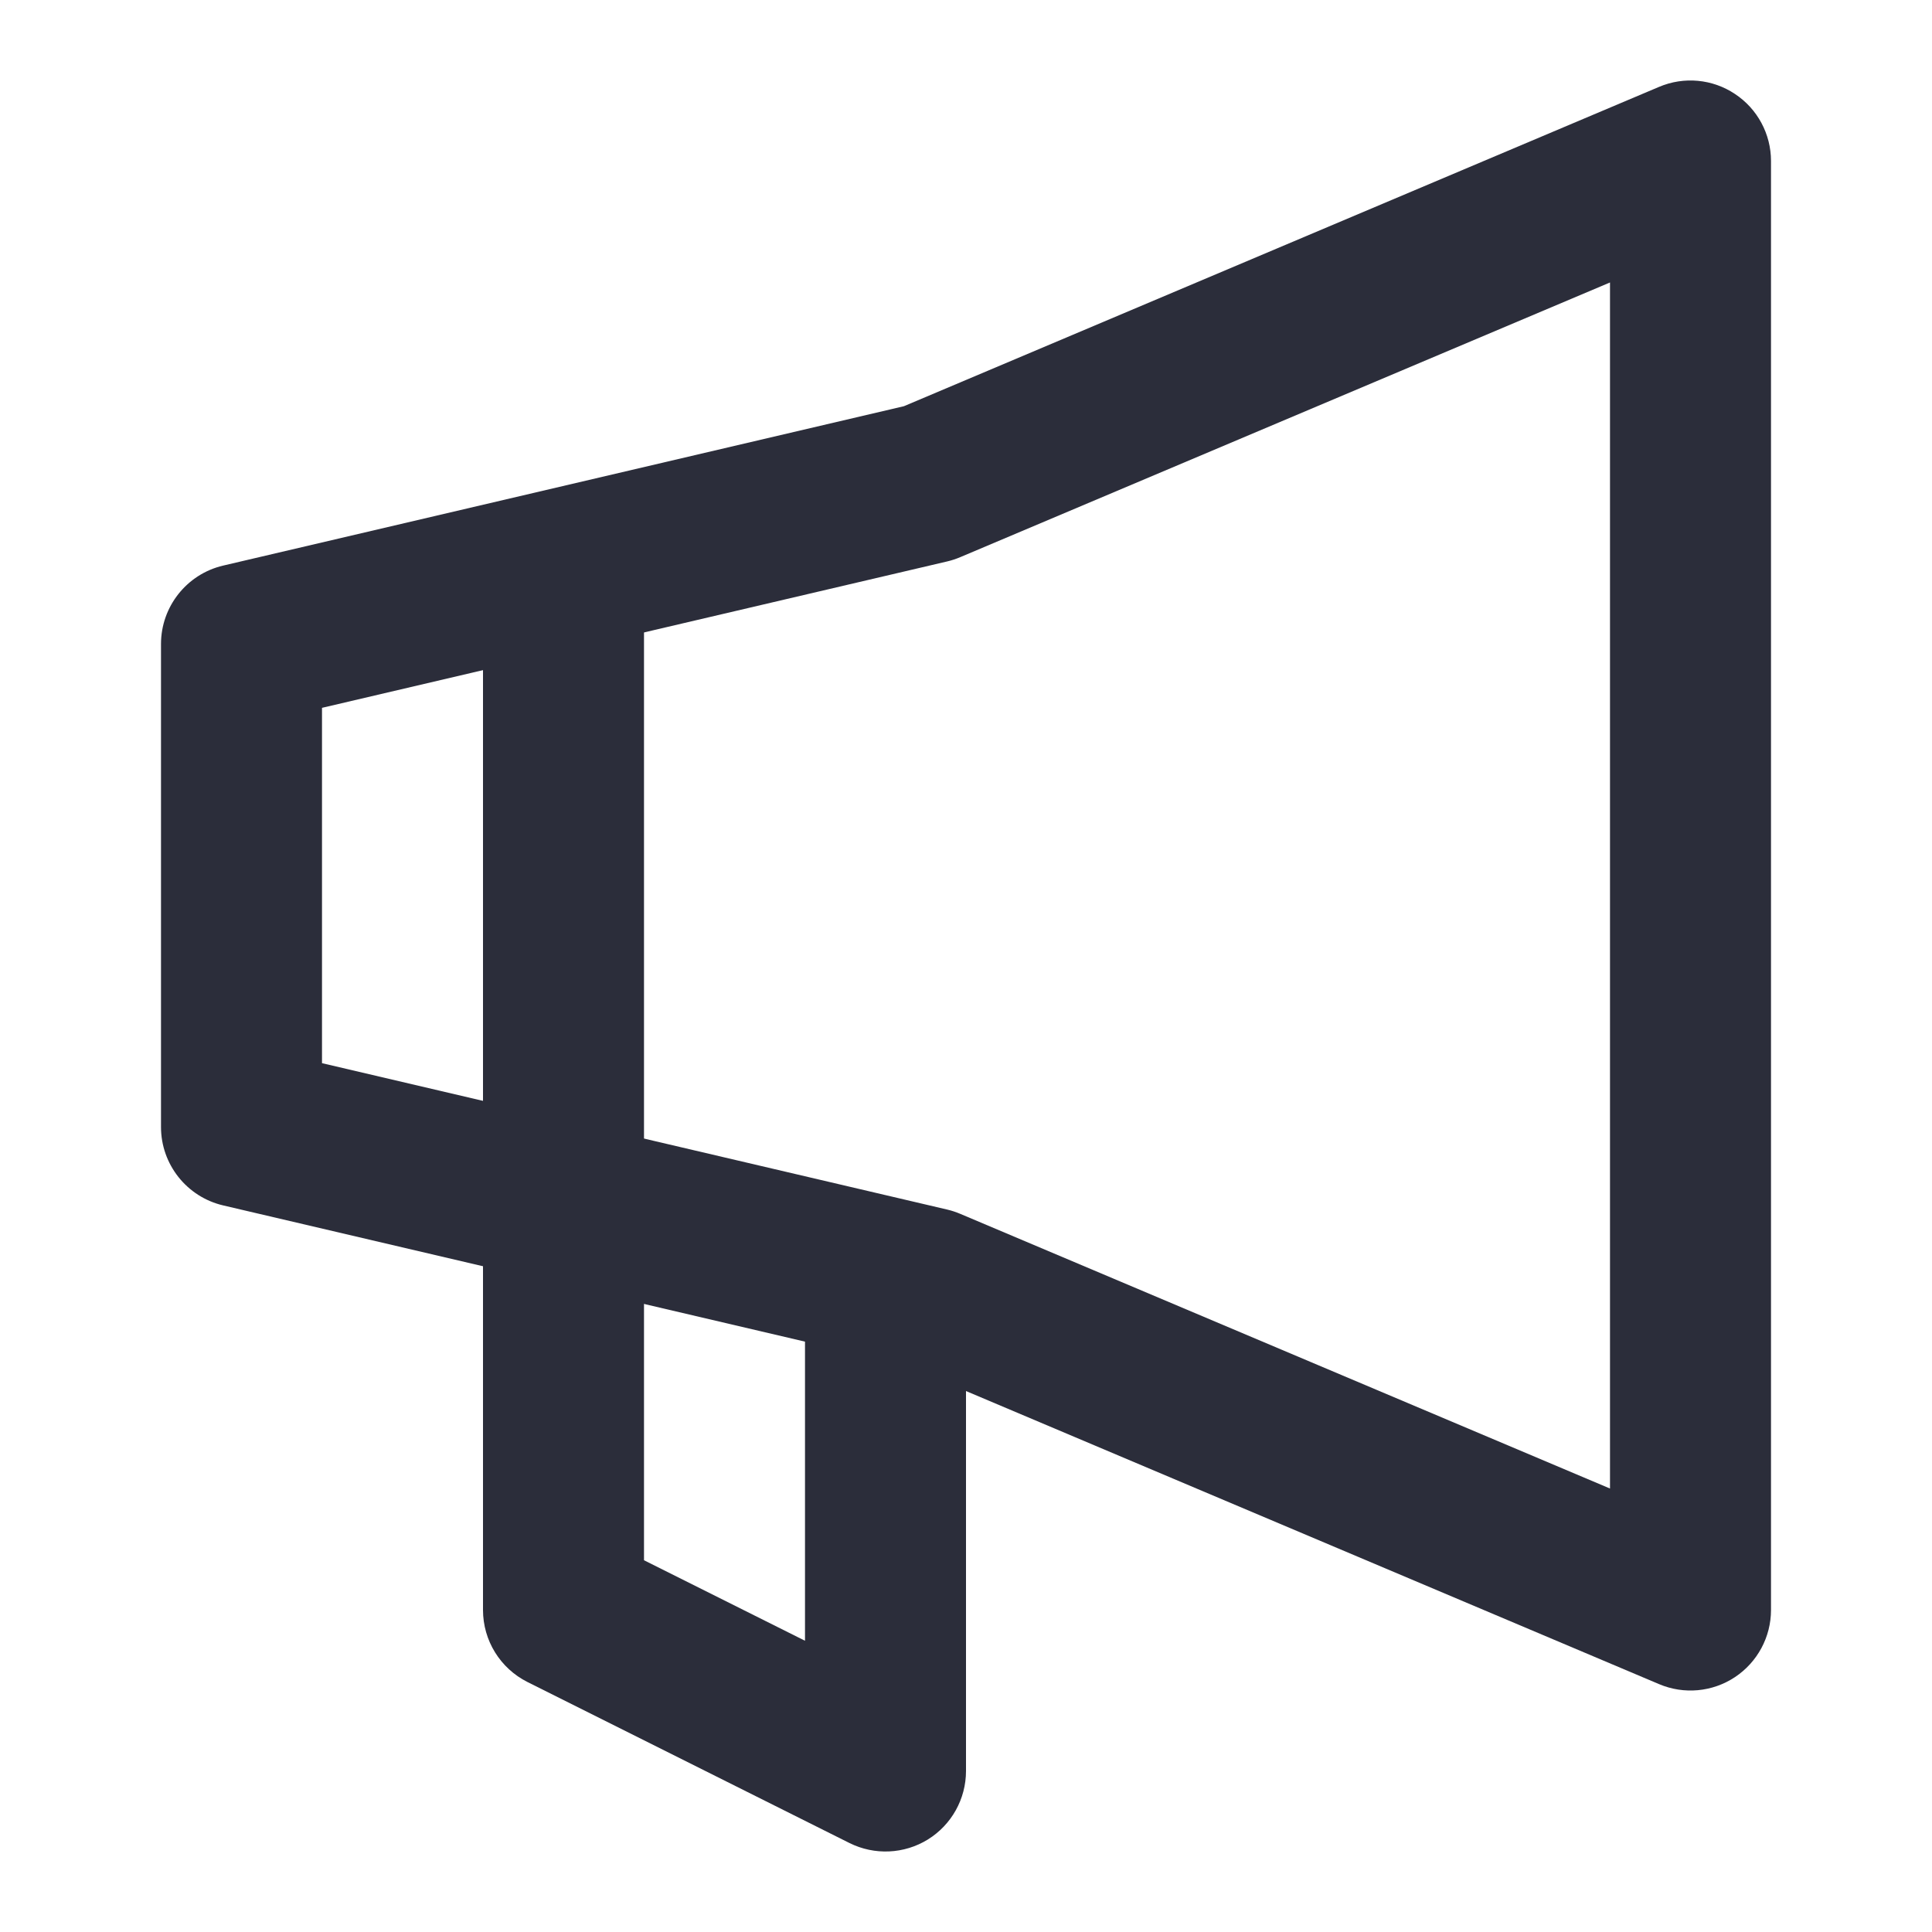 <svg width="24" height="24" viewBox="0 0 24 24" fill="none" xmlns="http://www.w3.org/2000/svg">
<path fill-rule="evenodd" clip-rule="evenodd" d="M21.552 1.167C21.832 1.352 22 1.665 22 2V20C22 20.335 21.832 20.648 21.552 20.834C21.273 21.019 20.919 21.052 20.61 20.921L11.229 16.954L2.772 14.974C2.32 14.868 2 14.464 2 14V8C2 7.536 2.32 7.132 2.772 7.026L11.229 5.046L20.61 1.079C20.919 0.948 21.273 0.981 21.552 1.167ZM20 3.509L11.929 6.921C11.877 6.943 11.823 6.961 11.768 6.974L4 8.793V13.207L11.768 15.026C11.823 15.039 11.877 15.057 11.929 15.079L20 18.491V3.509Z" fill="#2B2D3A"/>
<path fill-rule="evenodd" clip-rule="evenodd" d="M7 6.46C7.552 6.46 8 6.908 8 7.46V19.382L10 20.382V16.46C10 15.908 10.448 15.46 11 15.46C11.552 15.46 12 15.908 12 16.46V22C12 22.347 11.82 22.669 11.526 22.851C11.231 23.033 10.863 23.049 10.553 22.895L6.553 20.895C6.214 20.725 6 20.379 6 20V7.46C6 6.908 6.448 6.46 7 6.46Z" fill="#2B2D3A"/>
</svg>
